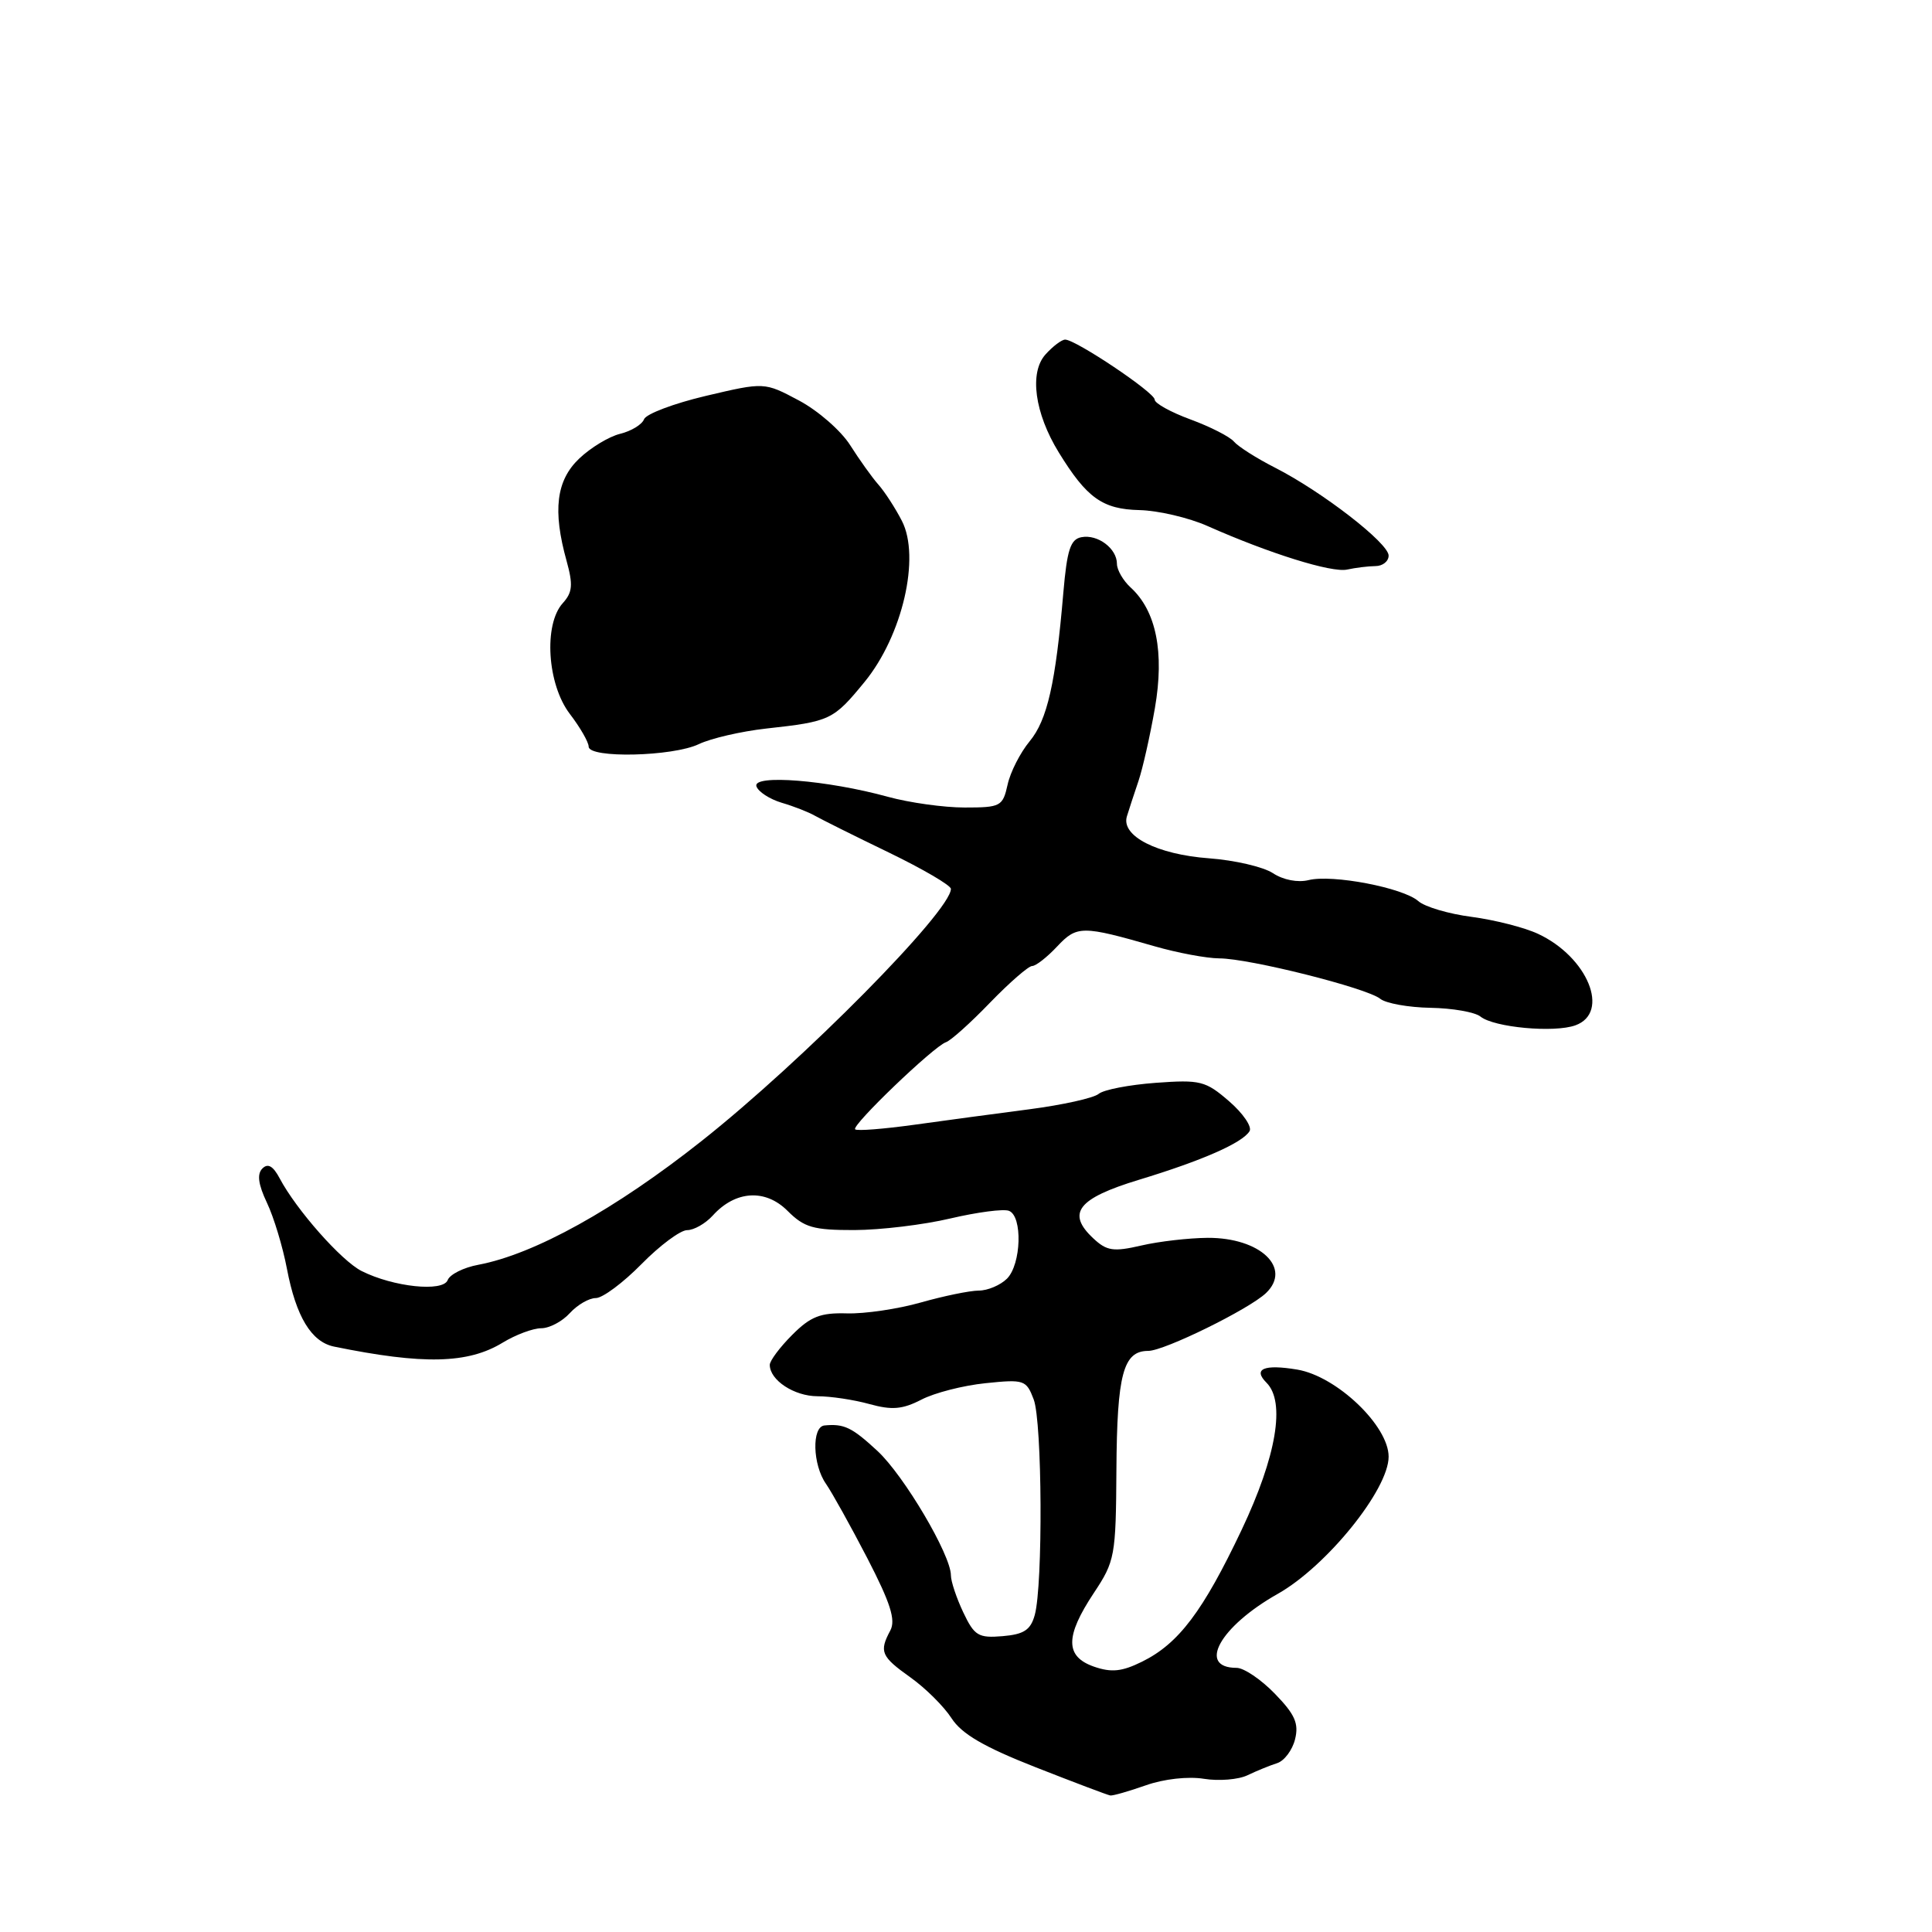 <?xml version="1.0" encoding="UTF-8" standalone="no"?>
<!DOCTYPE svg PUBLIC "-//W3C//DTD SVG 1.1//EN" "http://www.w3.org/Graphics/SVG/1.1/DTD/svg11.dtd" >
<svg xmlns="http://www.w3.org/2000/svg" xmlns:xlink="http://www.w3.org/1999/xlink" version="1.1" viewBox="0 0 256 256">
 <g >
 <path fill="currentColor"
d=" M 151.84 236.56 C 154.21 235.72 157.43 235.36 159.52 235.70 C 161.49 236.02 164.10 235.81 165.30 235.23 C 166.51 234.65 168.27 233.93 169.22 233.63 C 170.17 233.33 171.24 231.91 171.60 230.47 C 172.12 228.37 171.60 227.18 168.93 224.43 C 167.10 222.54 164.82 221.00 163.86 221.00 C 158.60 221.00 161.63 215.53 169.30 211.20 C 175.78 207.55 184.00 197.37 184.00 193.02 C 184.00 188.92 177.12 182.36 171.90 181.48 C 167.48 180.74 165.98 181.38 167.82 183.22 C 170.36 185.76 169.14 192.97 164.53 202.70 C 159.41 213.50 156.18 217.79 151.33 220.18 C 148.66 221.50 147.27 221.64 144.96 220.84 C 141.12 219.50 141.12 216.84 144.93 211.09 C 147.74 206.86 147.86 206.21 147.93 194.77 C 148.01 182.08 148.83 179.00 152.15 179.00 C 154.27 179.00 165.50 173.48 167.75 171.34 C 171.23 168.01 166.98 163.99 160.03 164.02 C 157.54 164.04 153.57 164.49 151.22 165.04 C 147.54 165.89 146.65 165.76 144.88 164.10 C 141.28 160.75 142.79 158.80 150.91 156.33 C 159.28 153.79 164.61 151.45 165.57 149.89 C 165.93 149.31 164.71 147.52 162.86 145.92 C 159.74 143.22 159.05 143.05 153.14 143.48 C 149.64 143.74 146.23 144.39 145.57 144.95 C 144.90 145.50 140.79 146.41 136.43 146.98 C 132.07 147.55 125.18 148.47 121.12 149.04 C 117.05 149.60 113.54 149.88 113.31 149.64 C 112.80 149.13 123.71 138.66 125.34 138.10 C 125.98 137.89 128.61 135.53 131.19 132.85 C 133.78 130.18 136.28 128.00 136.77 128.00 C 137.25 128.00 138.74 126.84 140.07 125.42 C 142.70 122.62 143.37 122.62 153.00 125.39 C 156.03 126.26 159.88 126.98 161.56 126.99 C 165.55 127.00 181.10 130.91 182.88 132.34 C 183.63 132.95 186.64 133.49 189.55 133.54 C 192.46 133.59 195.44 134.11 196.17 134.70 C 197.95 136.14 205.94 136.88 208.75 135.86 C 213.40 134.18 210.38 126.80 203.78 123.73 C 201.97 122.89 198.03 121.89 195.00 121.49 C 191.97 121.10 188.79 120.16 187.93 119.40 C 185.92 117.63 176.53 115.83 173.39 116.62 C 171.97 116.97 170.03 116.60 168.67 115.70 C 167.39 114.86 163.58 113.98 160.20 113.73 C 153.31 113.22 148.52 110.77 149.32 108.17 C 149.60 107.25 150.29 105.15 150.85 103.50 C 151.41 101.85 152.39 97.50 153.03 93.83 C 154.31 86.44 153.21 80.94 149.81 77.84 C 148.82 76.93 148.00 75.52 148.00 74.71 C 148.00 72.68 145.46 70.77 143.30 71.18 C 141.84 71.45 141.39 72.85 140.90 78.51 C 139.88 90.54 138.77 95.41 136.43 98.23 C 135.19 99.73 133.87 102.31 133.51 103.98 C 132.87 106.85 132.59 107.00 127.82 107.00 C 125.07 107.00 120.49 106.36 117.65 105.58 C 109.62 103.37 99.69 102.58 100.23 104.19 C 100.47 104.91 101.98 105.89 103.58 106.37 C 105.19 106.84 107.17 107.62 108.00 108.10 C 108.83 108.57 113.21 110.76 117.75 112.95 C 122.29 115.15 126.00 117.32 126.00 117.78 C 126.00 120.72 106.38 140.57 93.00 151.16 C 81.51 160.26 70.81 166.19 63.38 167.59 C 61.43 167.95 59.60 168.87 59.32 169.62 C 58.70 171.23 52.11 170.53 47.92 168.42 C 45.26 167.09 39.26 160.30 37.06 156.14 C 36.19 154.50 35.50 154.10 34.77 154.83 C 34.03 155.57 34.22 156.94 35.37 159.37 C 36.28 161.28 37.47 165.22 38.02 168.12 C 39.23 174.46 41.25 177.81 44.26 178.43 C 56.10 180.85 62.02 180.71 66.62 177.90 C 68.33 176.86 70.63 176.00 71.71 176.00 C 72.80 176.00 74.50 175.10 75.50 174.00 C 76.50 172.90 78.05 172.00 78.95 172.00 C 79.85 172.00 82.57 169.97 85.00 167.50 C 87.43 165.03 90.15 163.00 91.05 163.00 C 91.95 163.00 93.48 162.13 94.45 161.06 C 97.44 157.75 101.41 157.50 104.35 160.44 C 106.56 162.65 107.77 163.00 113.20 162.99 C 116.67 162.98 122.40 162.29 125.94 161.45 C 129.49 160.62 132.97 160.16 133.69 160.44 C 135.52 161.14 135.33 167.52 133.43 169.43 C 132.56 170.29 130.88 171.01 129.68 171.01 C 128.48 171.02 125.03 171.73 122.00 172.59 C 118.97 173.45 114.57 174.10 112.22 174.03 C 108.72 173.93 107.40 174.44 104.97 176.88 C 103.34 178.51 102.00 180.30 102.00 180.85 C 102.00 182.88 105.23 185.00 108.32 185.01 C 110.07 185.01 113.18 185.48 115.22 186.05 C 118.20 186.87 119.58 186.75 122.09 185.46 C 123.81 184.56 127.64 183.58 130.59 183.28 C 135.71 182.75 135.99 182.85 136.97 185.43 C 138.10 188.40 138.21 210.02 137.11 214.00 C 136.56 215.98 135.68 216.56 132.85 216.80 C 129.64 217.07 129.11 216.75 127.64 213.65 C 126.74 211.75 126.00 209.54 126.00 208.74 C 126.00 206.04 119.79 195.53 116.28 192.27 C 112.89 189.13 111.86 188.63 109.25 188.88 C 107.54 189.04 107.67 194.09 109.45 196.62 C 110.24 197.76 112.70 202.18 114.92 206.46 C 118.00 212.42 118.71 214.66 117.97 216.05 C 116.47 218.86 116.74 219.49 120.63 222.26 C 122.63 223.68 125.08 226.12 126.08 227.67 C 127.42 229.75 130.36 231.47 137.20 234.16 C 142.32 236.17 146.78 237.86 147.12 237.91 C 147.47 237.96 149.59 237.35 151.84 236.56 Z  M 92.60 98.60 C 94.19 97.84 98.20 96.91 101.50 96.54 C 110.03 95.60 110.41 95.42 114.56 90.36 C 119.58 84.23 121.99 73.82 119.50 69.01 C 118.62 67.30 117.21 65.13 116.38 64.20 C 115.55 63.26 113.88 60.92 112.66 59.00 C 111.45 57.08 108.39 54.41 105.87 53.07 C 101.29 50.63 101.29 50.63 93.56 52.45 C 89.31 53.45 85.61 54.85 85.34 55.55 C 85.08 56.25 83.65 57.12 82.18 57.48 C 80.70 57.84 78.26 59.32 76.75 60.76 C 73.70 63.66 73.21 67.63 75.08 74.34 C 75.95 77.49 75.86 78.50 74.57 79.92 C 72.01 82.75 72.51 90.67 75.50 94.59 C 76.88 96.39 78.00 98.35 78.00 98.93 C 78.00 100.51 89.16 100.25 92.60 98.60 Z  M 182.25 75.01 C 183.21 75.01 184.00 74.38 184.00 73.62 C 184.00 71.97 175.22 65.17 168.97 61.98 C 166.51 60.73 164.06 59.17 163.50 58.51 C 162.95 57.86 160.36 56.54 157.75 55.58 C 155.14 54.62 153.00 53.44 153.00 52.95 C 153.00 52.01 142.54 45.00 141.14 45.00 C 140.68 45.00 139.51 45.88 138.54 46.96 C 136.36 49.36 137.09 54.74 140.30 59.96 C 144.00 65.98 146.09 67.48 150.99 67.59 C 153.47 67.65 157.53 68.60 160.00 69.70 C 168.20 73.34 176.47 75.92 178.50 75.47 C 179.60 75.23 181.29 75.02 182.25 75.01 Z "/>
</g>
</svg>